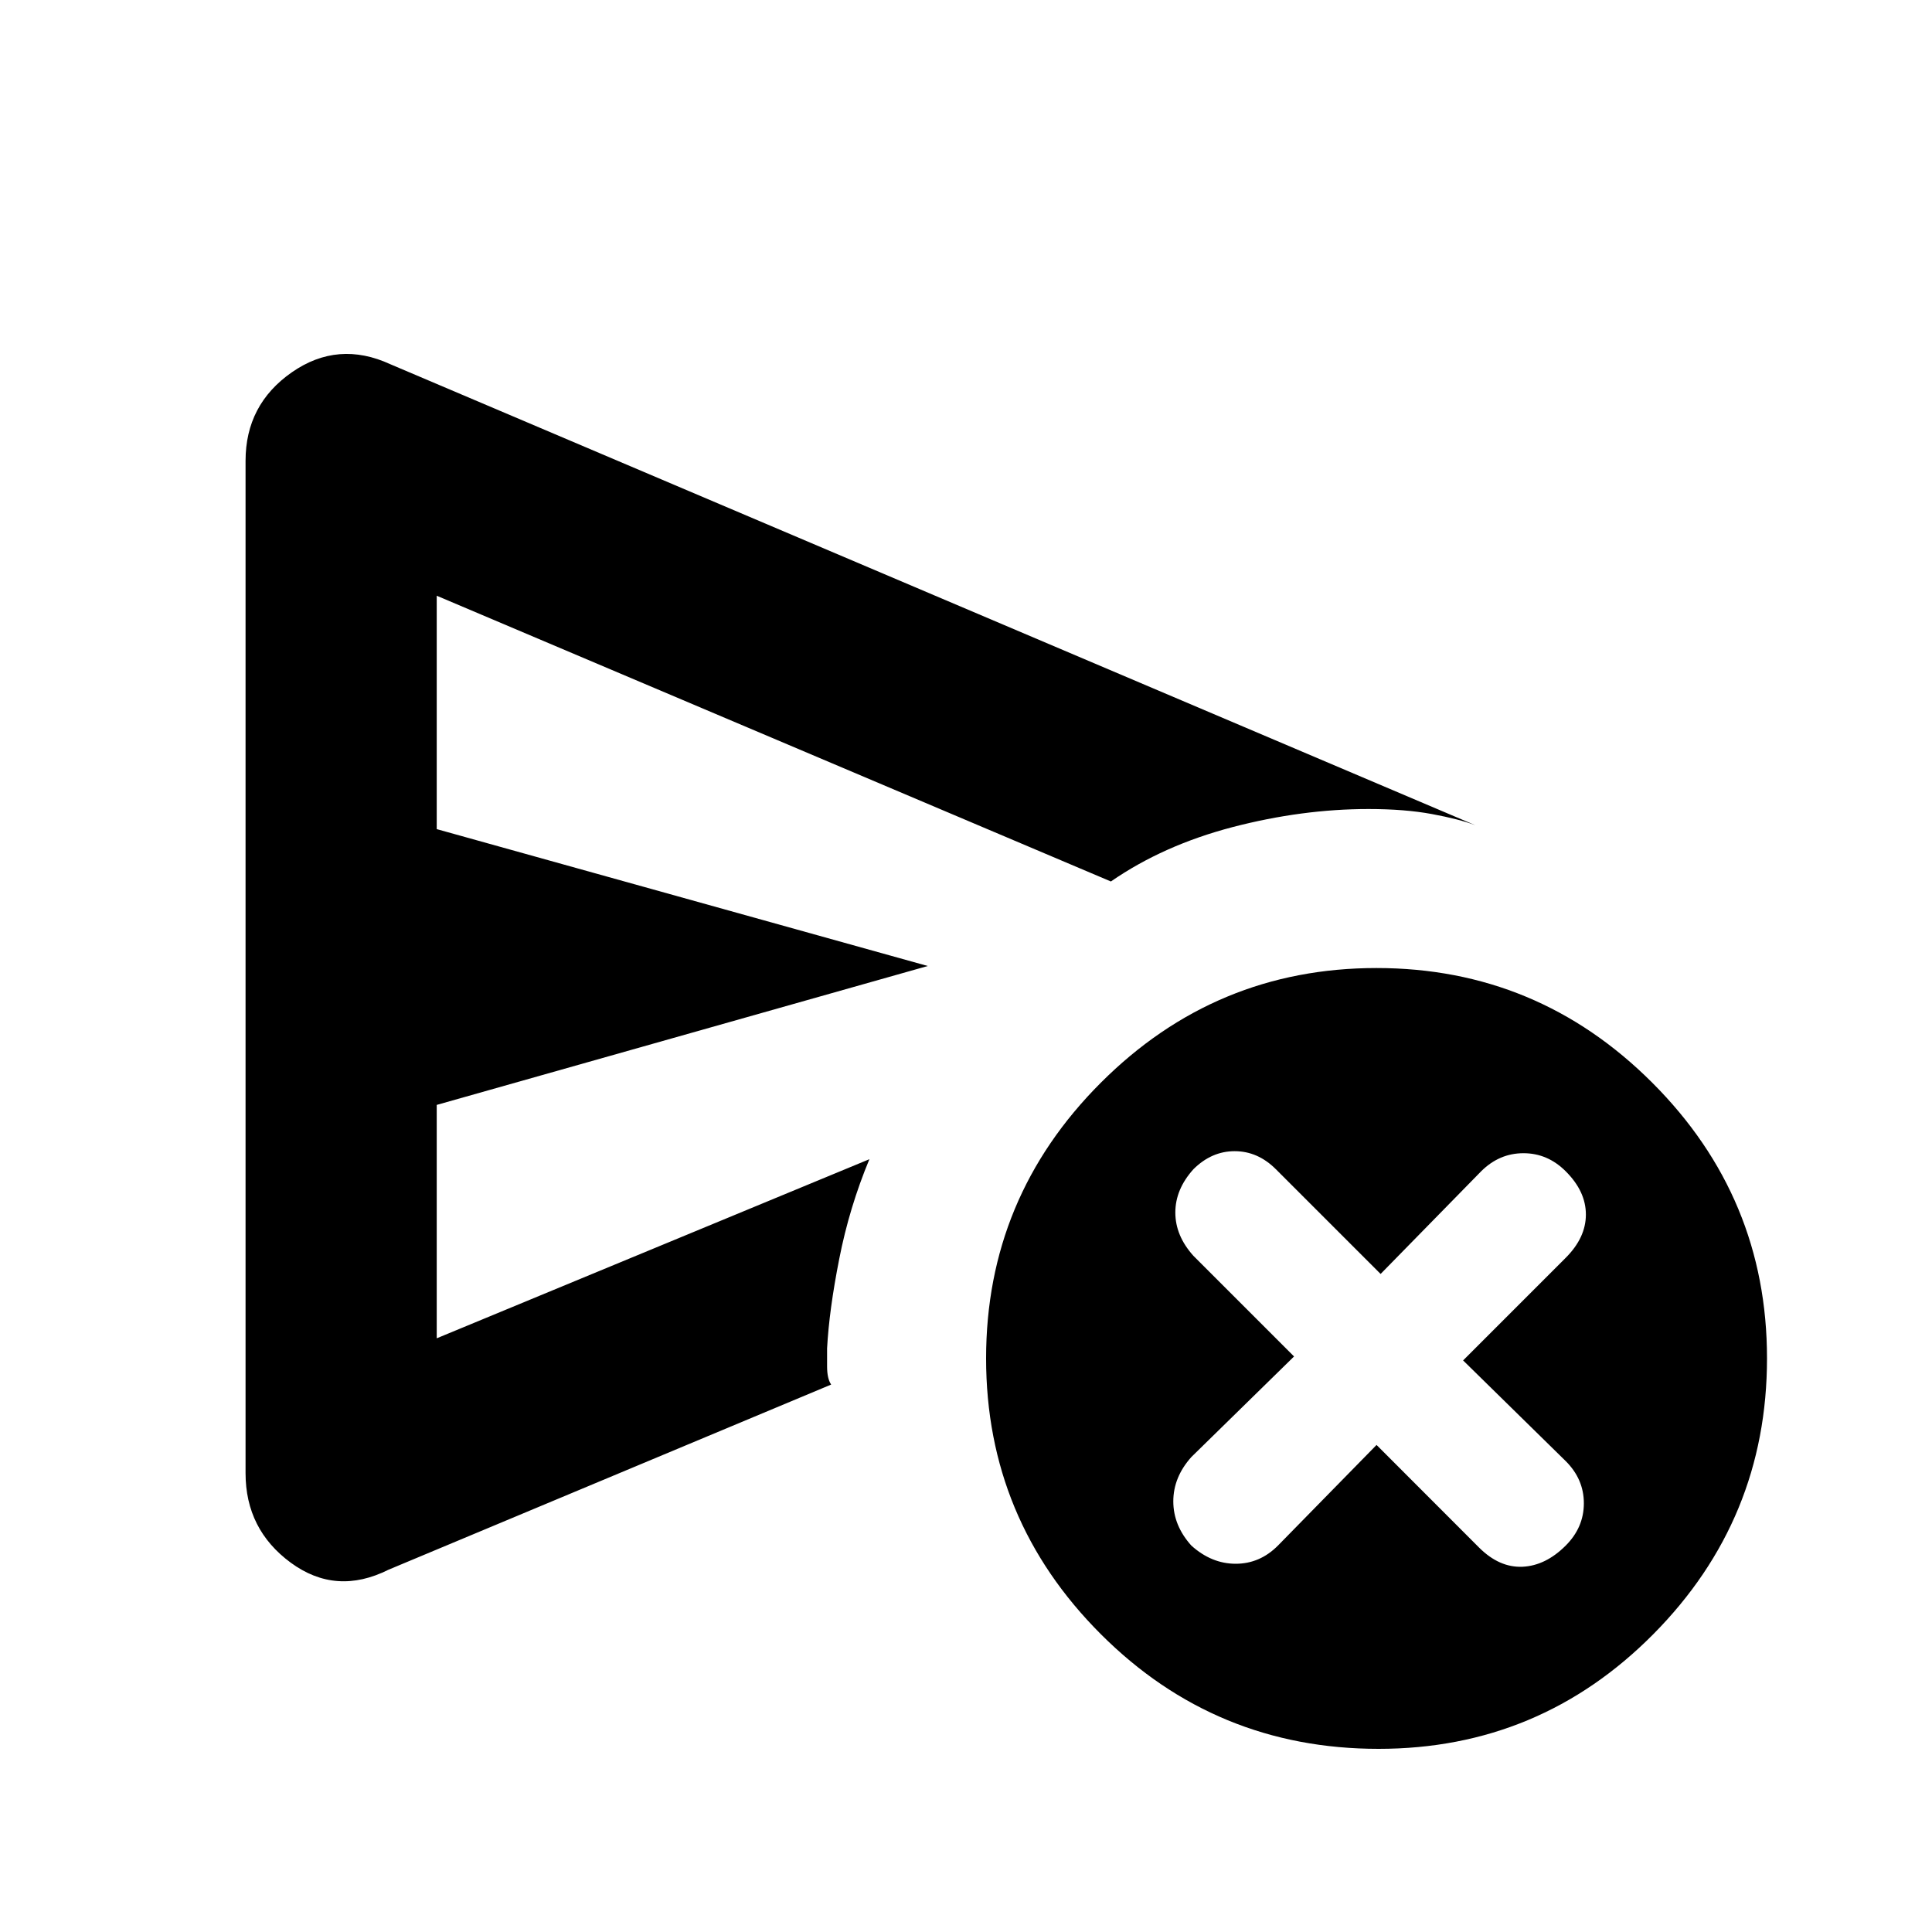 <svg xmlns="http://www.w3.org/2000/svg" height="20" width="20"><path d="m14.25 14.958 1.062 1.063q.209.208.448.198.24-.011.448-.219.188-.188.188-.438t-.188-.437l-1.062-1.042 1.062-1.062q.209-.209.209-.448 0-.24-.209-.448-.187-.187-.437-.187t-.438.187l-1.041 1.063-1.084-1.084q-.187-.187-.427-.187-.239 0-.427.187-.187.208-.187.448 0 .24.187.448l1.042 1.042-1.063 1.041q-.187.209-.187.459t.187.458q.209.188.459.188t.437-.188Zm-11.708.292q0 .583.468.927.469.344 1.011.073l4.583-1.917q-.042-.062-.042-.187v-.188q.021-.396.126-.927Q8.792 12.5 9 12l-4.479 1.854v-2.416L9.604 10 4.521 8.583V6.167L11.5 9.125q.542-.375 1.26-.563.719-.187 1.407-.187.375 0 .656.052t.448.115L4.042 3.771q-.542-.25-1.021.083-.479.334-.479.917Zm11.729 2.854q-1.688 0-2.875-1.187-1.188-1.188-1.188-2.855 0-1.666 1.188-2.854 1.187-1.187 2.854-1.187t2.854 1.187q1.188 1.188 1.188 2.854 0 1.667-1.177 2.855-1.177 1.187-2.844 1.187ZM4.521 12v1.854V6.167 12Z"/></svg>